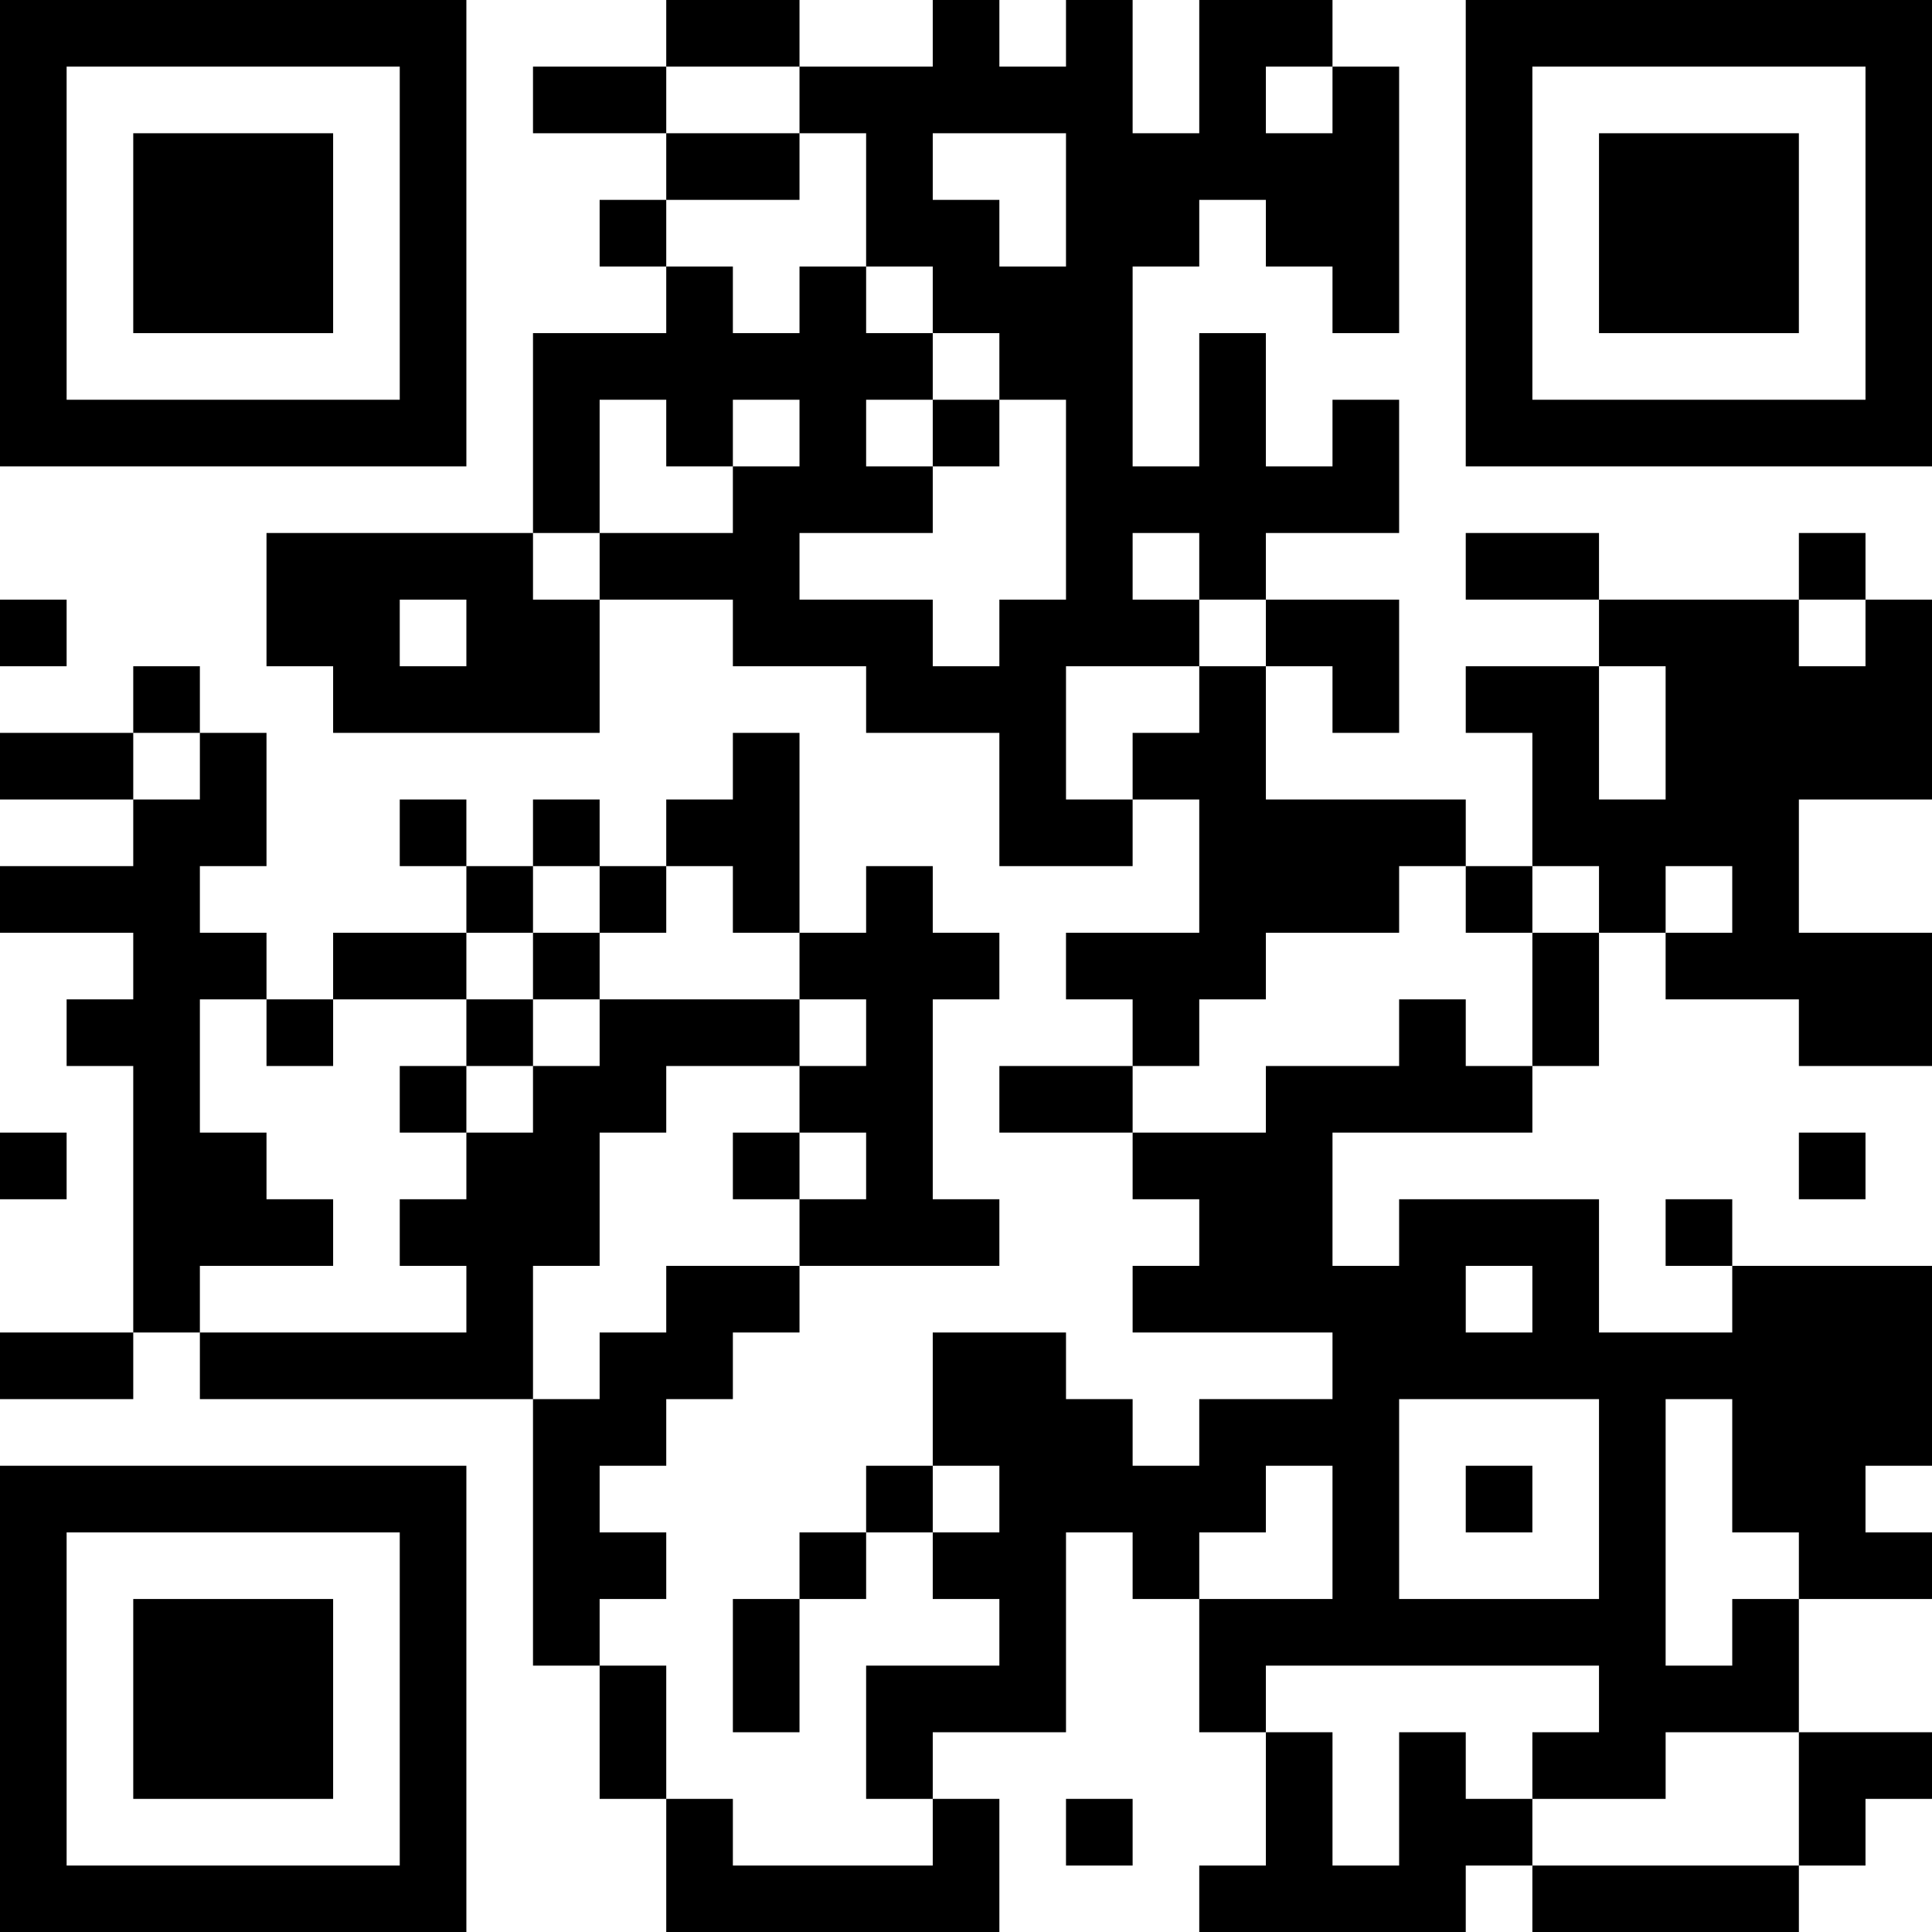 <?xml version="1.0" encoding="UTF-8"?>
<svg xmlns="http://www.w3.org/2000/svg" version="1.1" width="200" height="200" viewBox="0 0 200 200"><rect x="0" y="0" width="200" height="200" fill="#ffffff"/><g transform="scale(6.897)"><g transform="translate(0,0)"><path fill-rule="evenodd" d="M10 0L10 1L8 1L8 2L10 2L10 3L9 3L9 4L10 4L10 5L8 5L8 8L4 8L4 10L5 10L5 11L9 11L9 9L11 9L11 10L13 10L13 11L15 11L15 13L17 13L17 12L18 12L18 14L16 14L16 15L17 15L17 16L15 16L15 17L17 17L17 18L18 18L18 19L17 19L17 20L20 20L20 21L18 21L18 22L17 22L17 21L16 21L16 20L14 20L14 22L13 22L13 23L12 23L12 24L11 24L11 26L12 26L12 24L13 24L13 23L14 23L14 24L15 24L15 25L13 25L13 27L14 27L14 28L11 28L11 27L10 27L10 25L9 25L9 24L10 24L10 23L9 23L9 22L10 22L10 21L11 21L11 20L12 20L12 19L15 19L15 18L14 18L14 15L15 15L15 14L14 14L14 13L13 13L13 14L12 14L12 11L11 11L11 12L10 12L10 13L9 13L9 12L8 12L8 13L7 13L7 12L6 12L6 13L7 13L7 14L5 14L5 15L4 15L4 14L3 14L3 13L4 13L4 11L3 11L3 10L2 10L2 11L0 11L0 12L2 12L2 13L0 13L0 14L2 14L2 15L1 15L1 16L2 16L2 20L0 20L0 21L2 21L2 20L3 20L3 21L8 21L8 25L9 25L9 27L10 27L10 29L15 29L15 27L14 27L14 26L16 26L16 23L17 23L17 24L18 24L18 26L19 26L19 28L18 28L18 29L22 29L22 28L23 28L23 29L27 29L27 28L28 28L28 27L29 27L29 26L27 26L27 24L29 24L29 23L28 23L28 22L29 22L29 19L26 19L26 18L25 18L25 19L26 19L26 20L24 20L24 18L21 18L21 19L20 19L20 17L23 17L23 16L24 16L24 14L25 14L25 15L27 15L27 16L29 16L29 14L27 14L27 12L29 12L29 9L28 9L28 8L27 8L27 9L24 9L24 8L22 8L22 9L24 9L24 10L22 10L22 11L23 11L23 13L22 13L22 12L19 12L19 10L20 10L20 11L21 11L21 9L19 9L19 8L21 8L21 6L20 6L20 7L19 7L19 5L18 5L18 7L17 7L17 4L18 4L18 3L19 3L19 4L20 4L20 5L21 5L21 1L20 1L20 0L18 0L18 2L17 2L17 0L16 0L16 1L15 1L15 0L14 0L14 1L12 1L12 0ZM10 1L10 2L12 2L12 3L10 3L10 4L11 4L11 5L12 5L12 4L13 4L13 5L14 5L14 6L13 6L13 7L14 7L14 8L12 8L12 9L14 9L14 10L15 10L15 9L16 9L16 6L15 6L15 5L14 5L14 4L13 4L13 2L12 2L12 1ZM19 1L19 2L20 2L20 1ZM14 2L14 3L15 3L15 4L16 4L16 2ZM9 6L9 8L8 8L8 9L9 9L9 8L11 8L11 7L12 7L12 6L11 6L11 7L10 7L10 6ZM14 6L14 7L15 7L15 6ZM17 8L17 9L18 9L18 10L16 10L16 12L17 12L17 11L18 11L18 10L19 10L19 9L18 9L18 8ZM0 9L0 10L1 10L1 9ZM6 9L6 10L7 10L7 9ZM27 9L27 10L28 10L28 9ZM24 10L24 12L25 12L25 10ZM2 11L2 12L3 12L3 11ZM8 13L8 14L7 14L7 15L5 15L5 16L4 16L4 15L3 15L3 17L4 17L4 18L5 18L5 19L3 19L3 20L7 20L7 19L6 19L6 18L7 18L7 17L8 17L8 16L9 16L9 15L12 15L12 16L10 16L10 17L9 17L9 19L8 19L8 21L9 21L9 20L10 20L10 19L12 19L12 18L13 18L13 17L12 17L12 16L13 16L13 15L12 15L12 14L11 14L11 13L10 13L10 14L9 14L9 13ZM21 13L21 14L19 14L19 15L18 15L18 16L17 16L17 17L19 17L19 16L21 16L21 15L22 15L22 16L23 16L23 14L24 14L24 13L23 13L23 14L22 14L22 13ZM25 13L25 14L26 14L26 13ZM8 14L8 15L7 15L7 16L6 16L6 17L7 17L7 16L8 16L8 15L9 15L9 14ZM0 17L0 18L1 18L1 17ZM11 17L11 18L12 18L12 17ZM27 17L27 18L28 18L28 17ZM22 19L22 20L23 20L23 19ZM21 21L21 24L24 24L24 21ZM25 21L25 25L26 25L26 24L27 24L27 23L26 23L26 21ZM14 22L14 23L15 23L15 22ZM19 22L19 23L18 23L18 24L20 24L20 22ZM22 22L22 23L23 23L23 22ZM19 25L19 26L20 26L20 28L21 28L21 26L22 26L22 27L23 27L23 28L27 28L27 26L25 26L25 27L23 27L23 26L24 26L24 25ZM16 27L16 28L17 28L17 27ZM0 0L0 7L7 7L7 0ZM1 1L1 6L6 6L6 1ZM2 2L2 5L5 5L5 2ZM22 0L22 7L29 7L29 0ZM23 1L23 6L28 6L28 1ZM24 2L24 5L27 5L27 2ZM0 22L0 29L7 29L7 22ZM1 23L1 28L6 28L6 23ZM2 24L2 27L5 27L5 24Z" fill="#000000"/></g></g></svg>
